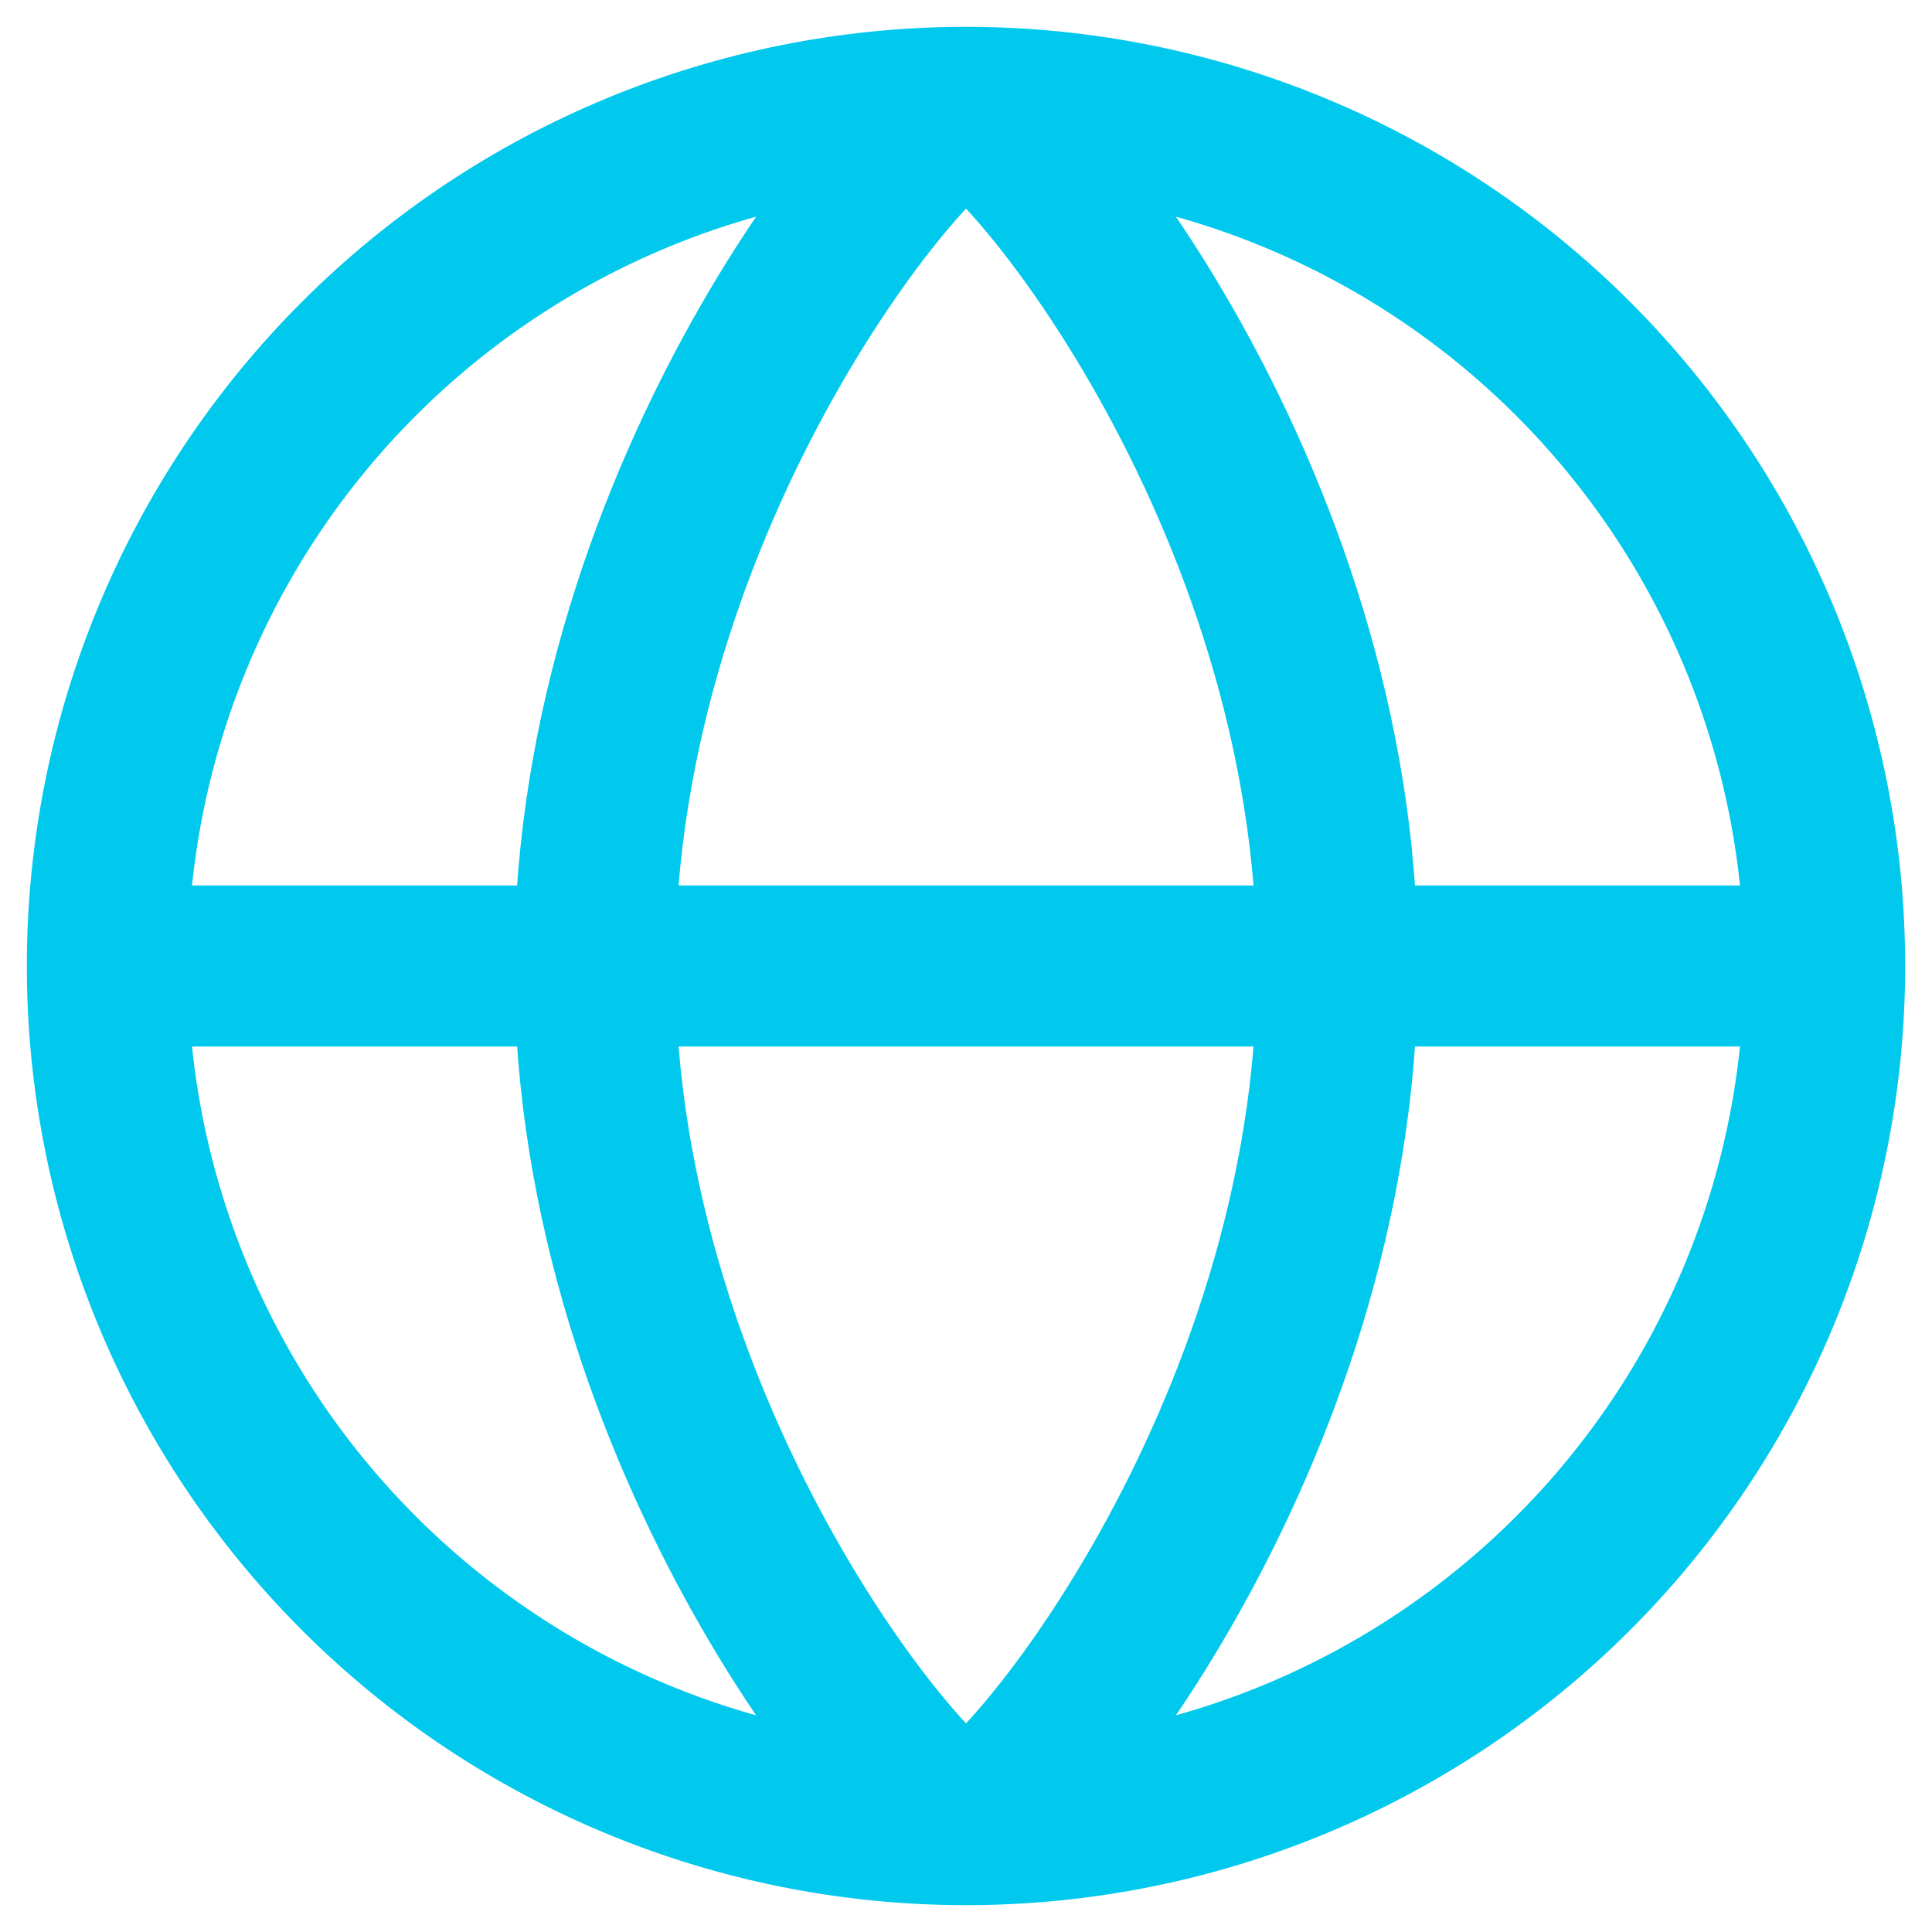 <svg width="18" height="18" viewBox="0 0 18 18" fill="none" xmlns="http://www.w3.org/2000/svg">
<path d="M17 9C17 6.878 16.157 4.843 14.657 3.343C13.157 1.843 11.122 1 9 1M17 9H1M17 9C17 11.122 16.157 13.157 14.657 14.657C13.157 16.157 11.122 17 9 17M9 1C6.878 1 4.843 1.843 3.343 3.343C1.843 4.843 1 6.878 1 9M9 1C8.568 1 5.541 4.581 5.541 9C5.541 13.419 8.568 17 9 17M9 1C9.432 1 12.46 4.581 12.46 9C12.46 13.419 9.432 17 9 17M1 9C1 11.122 1.843 13.157 3.343 14.657C4.843 16.157 6.878 17 9 17" stroke="#00C9ED" stroke-width="1.5" stroke-linecap="round" stroke-linejoin="round"/>
</svg>

